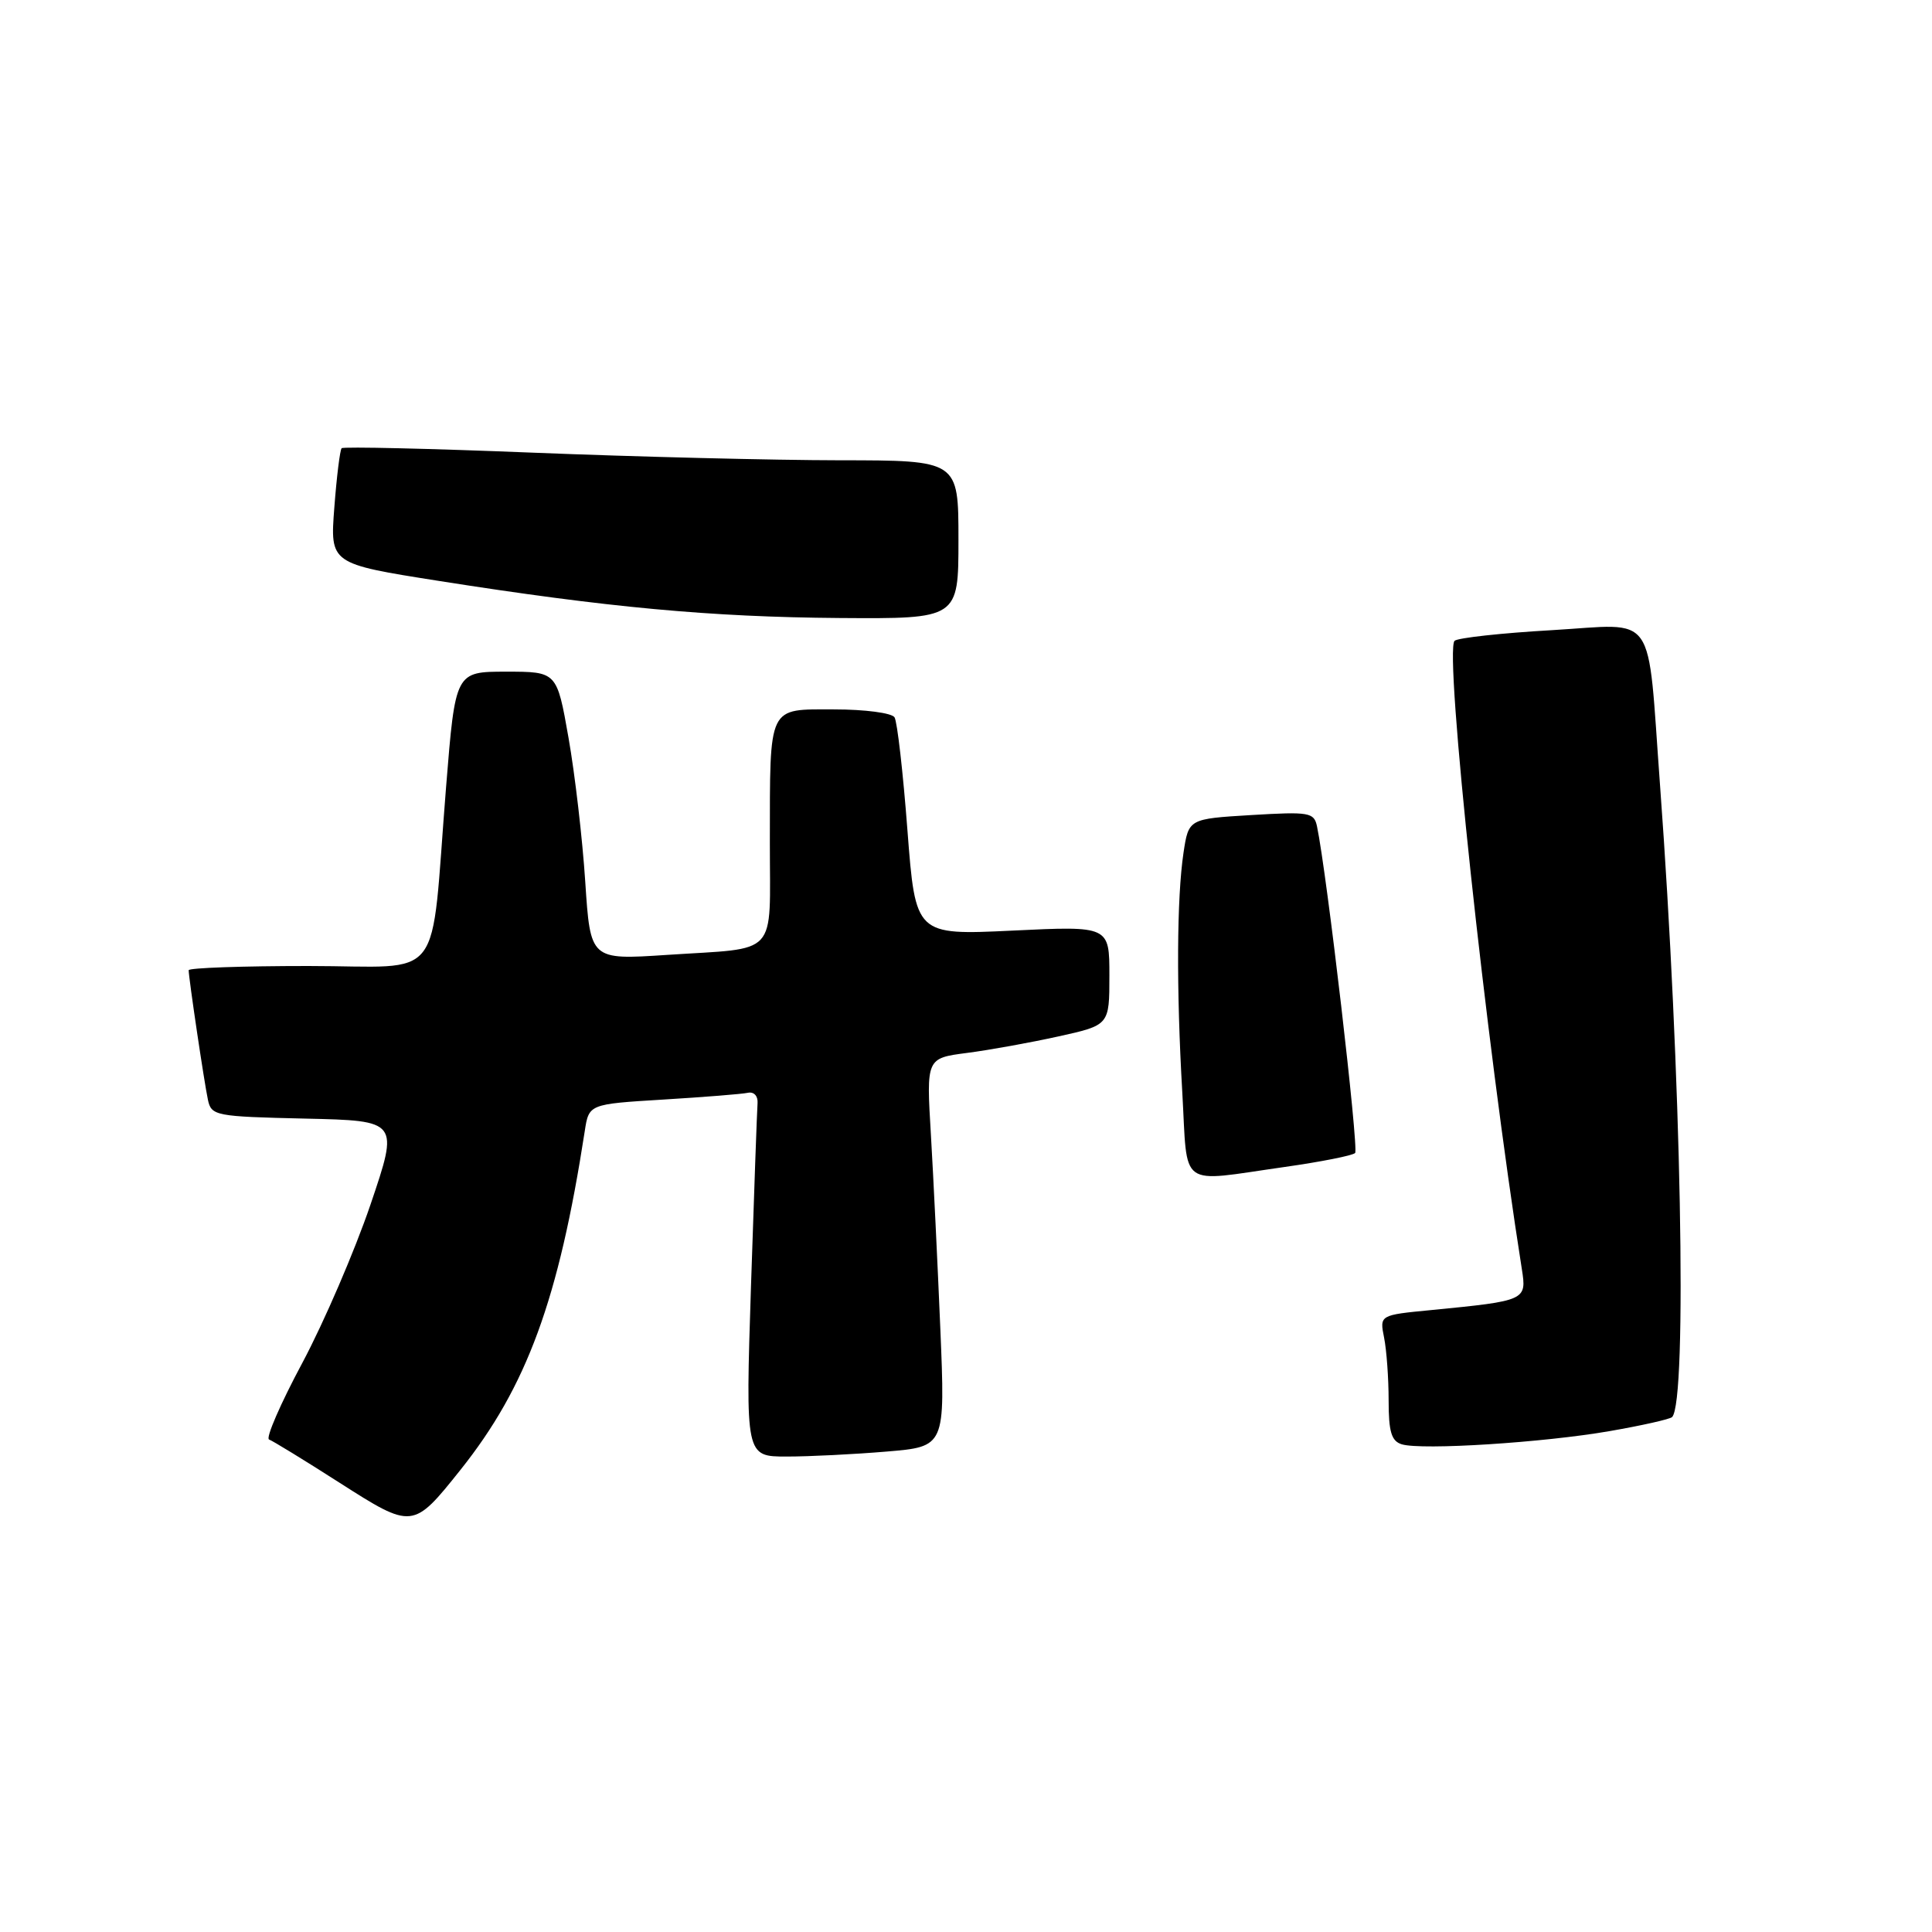 <?xml version="1.0" encoding="UTF-8" standalone="no"?>
<!DOCTYPE svg PUBLIC "-//W3C//DTD SVG 1.1//EN" "http://www.w3.org/Graphics/SVG/1.1/DTD/svg11.dtd" >
<svg xmlns="http://www.w3.org/2000/svg" xmlns:xlink="http://www.w3.org/1999/xlink" version="1.1" viewBox="0 0 256 256">
 <g >
 <path fill="currentColor"
d=" M 61.01 194.77 C 69.80 183.75 74.03 172.22 77.48 149.90 C 78.03 146.30 78.03 146.30 87.86 145.70 C 93.27 145.37 98.32 144.97 99.10 144.80 C 99.89 144.63 100.45 145.22 100.38 146.17 C 100.31 147.08 99.92 158.00 99.51 170.42 C 98.78 193.00 98.78 193.00 104.24 193.00 C 107.24 193.00 113.20 192.70 117.48 192.34 C 125.25 191.69 125.25 191.69 124.60 176.09 C 124.24 167.52 123.68 155.94 123.35 150.36 C 122.74 140.22 122.74 140.22 128.12 139.52 C 131.08 139.14 136.54 138.15 140.25 137.33 C 147.00 135.84 147.00 135.84 147.00 129.27 C 147.00 122.69 147.00 122.69 134.15 123.31 C 121.31 123.92 121.31 123.92 120.24 110.01 C 119.66 102.36 118.89 95.62 118.53 95.05 C 118.17 94.47 114.59 94.00 110.56 94.00 C 101.67 94.00 102.03 93.24 102.01 111.68 C 102.00 127.01 103.35 125.54 88.37 126.53 C 78.23 127.20 78.23 127.20 77.55 116.85 C 77.18 111.16 76.18 102.56 75.33 97.75 C 73.79 89.00 73.79 89.00 67.07 89.00 C 60.34 89.00 60.34 89.00 59.11 104.25 C 56.97 130.88 59.18 128.00 40.86 128.00 C 32.14 128.00 25.00 128.25 25.00 128.56 C 25.00 129.56 27.06 143.44 27.55 145.72 C 28.00 147.85 28.53 147.95 40.44 148.22 C 52.86 148.50 52.86 148.50 49.09 159.62 C 47.01 165.73 42.95 175.17 40.06 180.59 C 37.16 186.00 35.18 190.57 35.65 190.74 C 36.12 190.91 40.31 193.47 44.96 196.45 C 54.67 202.65 54.72 202.65 61.01 194.77 Z  M 213.28 189.63 C 217.55 188.89 221.28 188.05 221.56 187.77 C 223.60 185.73 222.77 142.07 219.96 104.00 C 218.23 80.56 219.71 82.68 205.64 83.50 C 198.97 83.88 193.16 84.52 192.74 84.91 C 191.34 86.22 196.87 137.90 201.65 168.15 C 202.31 172.32 202.21 172.36 189.65 173.59 C 182.80 174.25 182.80 174.25 183.40 177.25 C 183.73 178.90 184.00 182.64 184.00 185.55 C 184.00 189.73 184.37 190.96 185.75 191.38 C 188.42 192.18 204.55 191.15 213.28 189.63 Z  M 170.22 154.63 C 175.01 153.95 179.22 153.12 179.56 152.78 C 180.07 152.26 175.81 115.67 174.51 109.50 C 174.12 107.64 173.49 107.54 165.80 108.00 C 157.50 108.50 157.50 108.50 156.82 113.00 C 155.93 118.98 155.86 130.97 156.66 144.75 C 157.40 157.70 155.96 156.65 170.22 154.63 Z  M 127.00 71.50 C 127.00 61.00 127.00 61.00 111.25 60.99 C 102.59 60.98 84.29 60.53 70.59 59.98 C 56.90 59.43 45.50 59.17 45.27 59.39 C 45.05 59.62 44.61 63.16 44.30 67.25 C 43.73 74.70 43.73 74.70 58.12 76.97 C 80.54 80.50 94.18 81.76 111.25 81.89 C 127.00 82.00 127.00 82.00 127.00 71.50 Z "/>
</g>
</svg>
